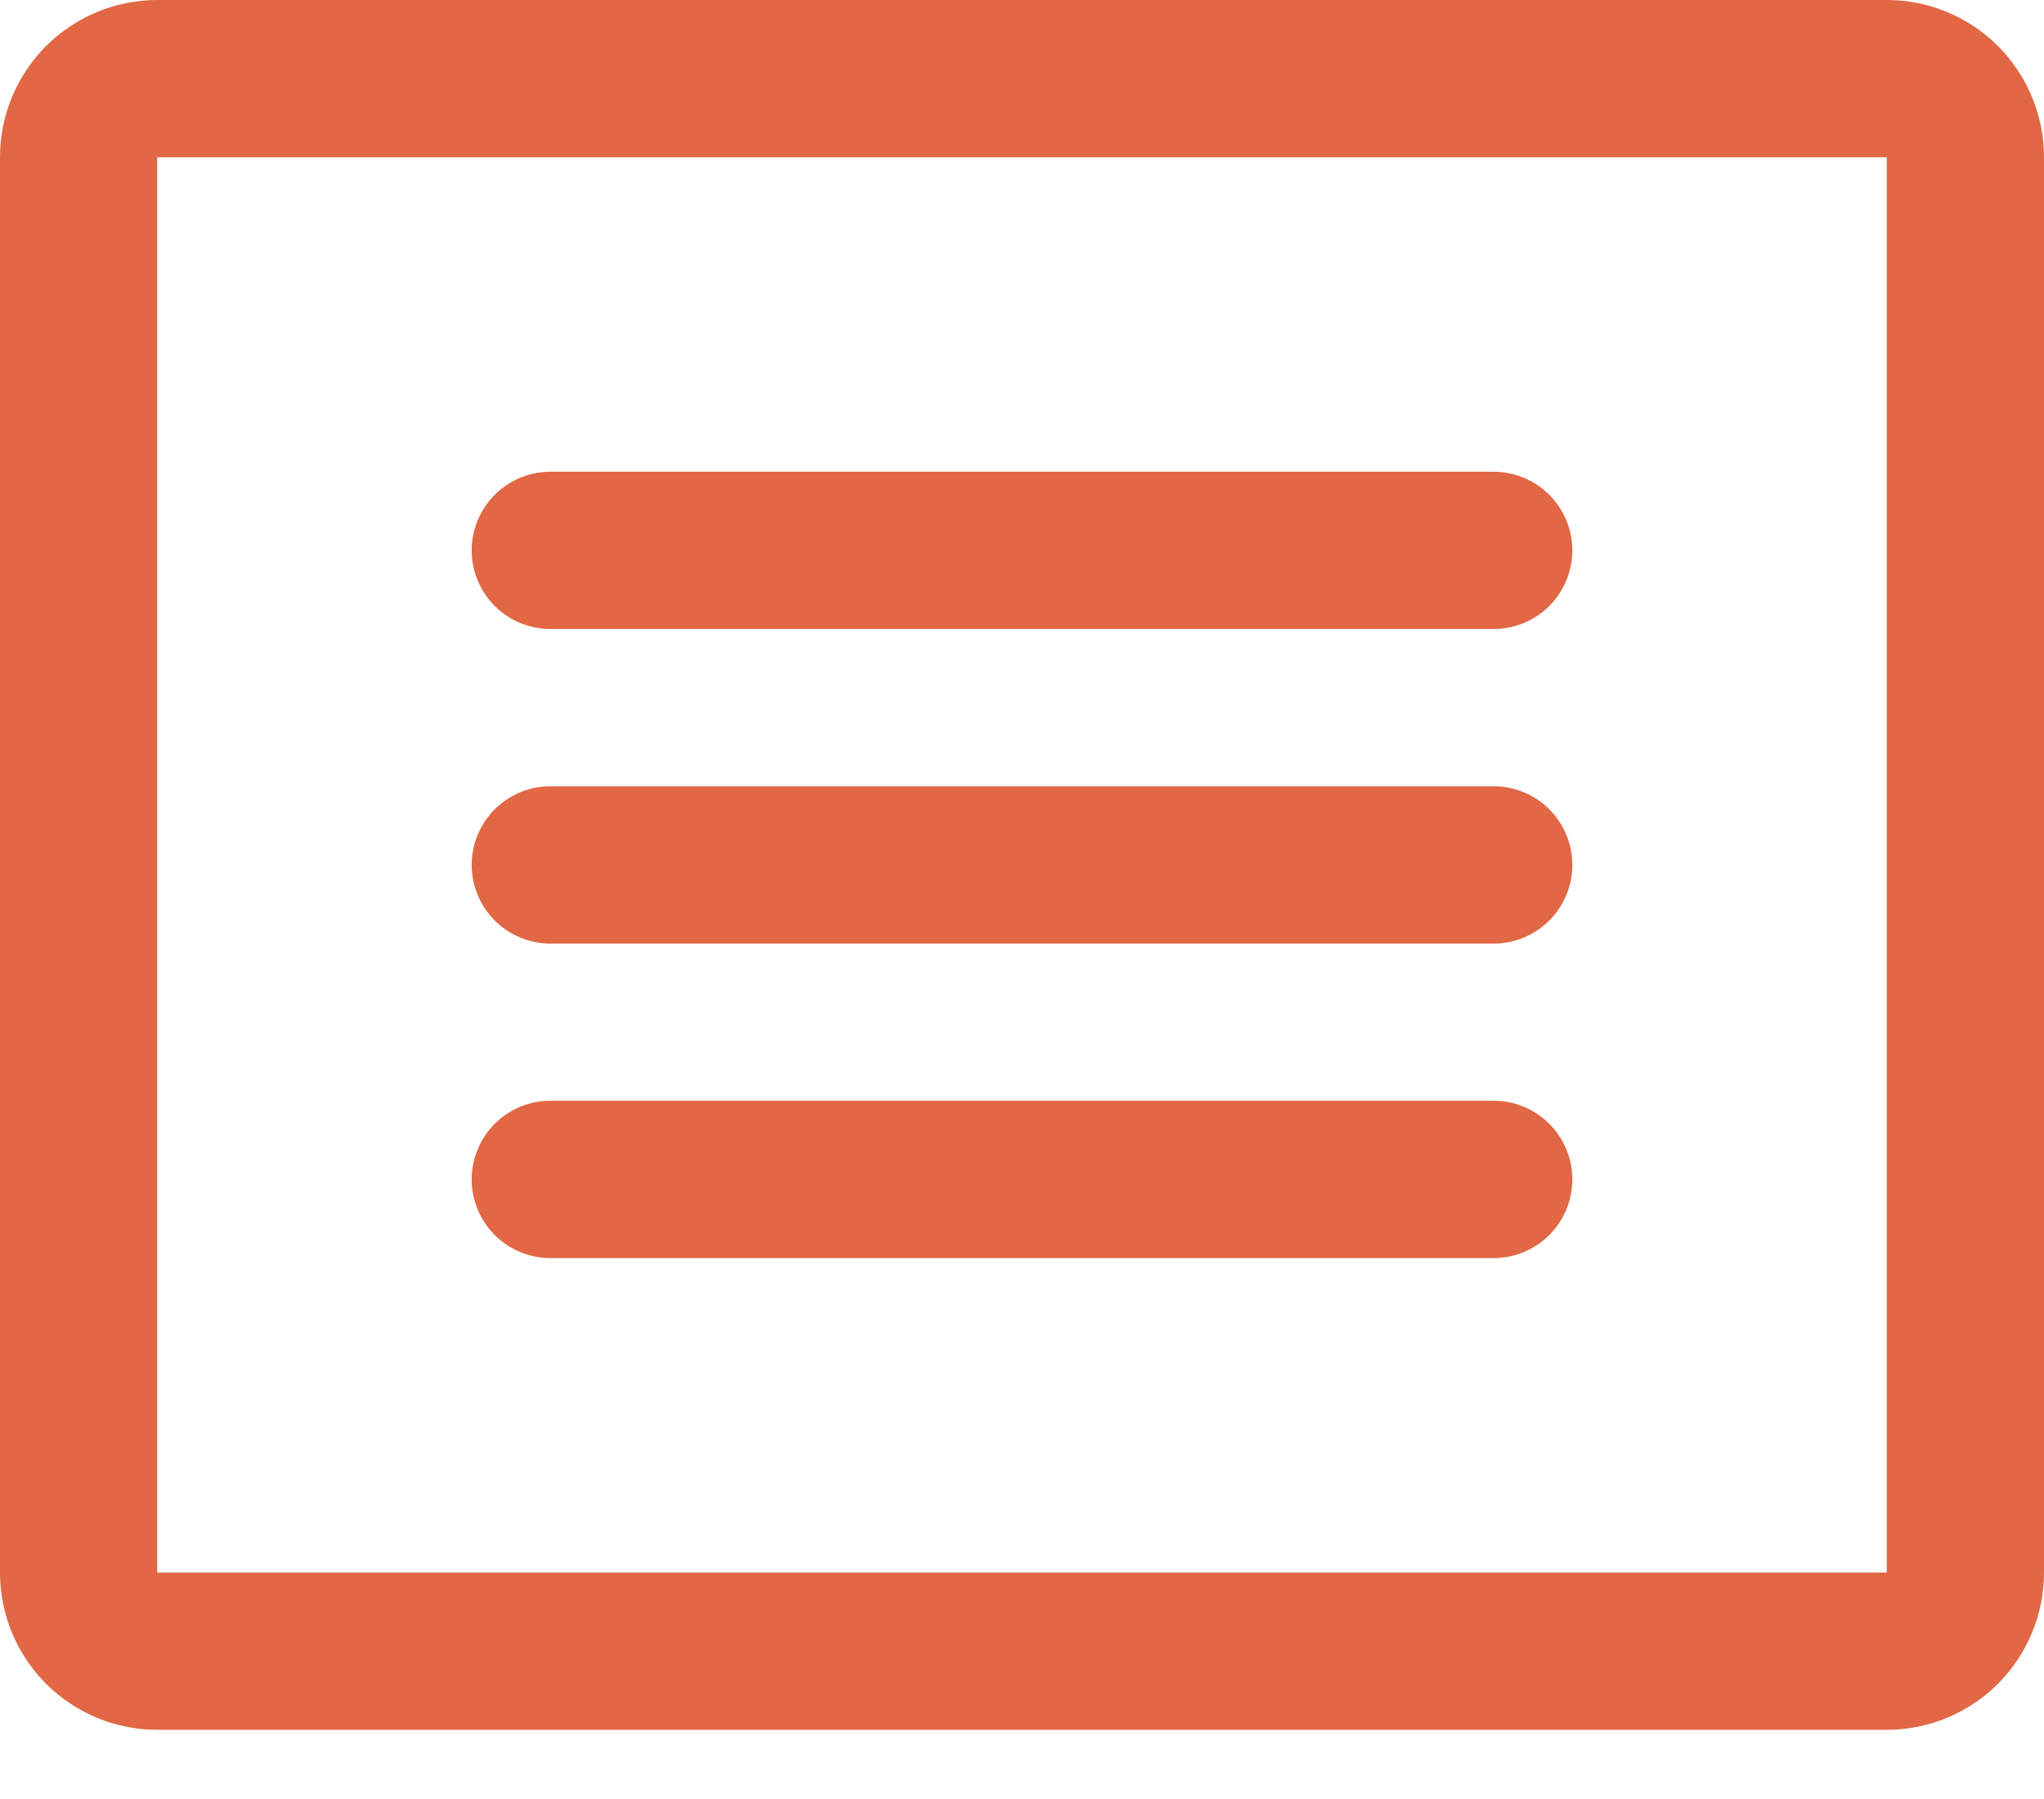 <svg width="25" height="22" viewBox="0 0 25 22" fill="none" xmlns="http://www.w3.org/2000/svg">
<path d="M23.077 0H1.923C1.413 0 0.924 0.203 0.563 0.563C0.203 0.924 0 1.413 0 1.923V19.231C0 19.741 0.203 20.23 0.563 20.591C0.924 20.951 1.413 21.154 1.923 21.154H23.077C23.587 21.154 24.076 20.951 24.437 20.591C24.797 20.23 25 19.741 25 19.231V1.923C25 1.413 24.797 0.924 24.437 0.563C24.076 0.203 23.587 0 23.077 0ZM23.077 19.231H1.923V1.923H23.077V19.231ZM19.231 6.731C19.231 6.986 19.13 7.23 18.949 7.411C18.769 7.591 18.524 7.692 18.269 7.692H6.731C6.476 7.692 6.231 7.591 6.051 7.411C5.871 7.23 5.769 6.986 5.769 6.731C5.769 6.476 5.871 6.231 6.051 6.051C6.231 5.871 6.476 5.769 6.731 5.769H18.269C18.524 5.769 18.769 5.871 18.949 6.051C19.13 6.231 19.231 6.476 19.231 6.731ZM19.231 10.577C19.231 10.832 19.13 11.076 18.949 11.257C18.769 11.437 18.524 11.539 18.269 11.539H6.731C6.476 11.539 6.231 11.437 6.051 11.257C5.871 11.076 5.769 10.832 5.769 10.577C5.769 10.322 5.871 10.077 6.051 9.897C6.231 9.717 6.476 9.615 6.731 9.615H18.269C18.524 9.615 18.769 9.717 18.949 9.897C19.13 10.077 19.231 10.322 19.231 10.577ZM19.231 14.423C19.231 14.678 19.13 14.923 18.949 15.103C18.769 15.283 18.524 15.385 18.269 15.385H6.731C6.476 15.385 6.231 15.283 6.051 15.103C5.871 14.923 5.769 14.678 5.769 14.423C5.769 14.168 5.871 13.924 6.051 13.743C6.231 13.563 6.476 13.461 6.731 13.461H18.269C18.524 13.461 18.769 13.563 18.949 13.743C19.13 13.924 19.231 14.168 19.231 14.423Z" fill="#E16745"/>
</svg>
